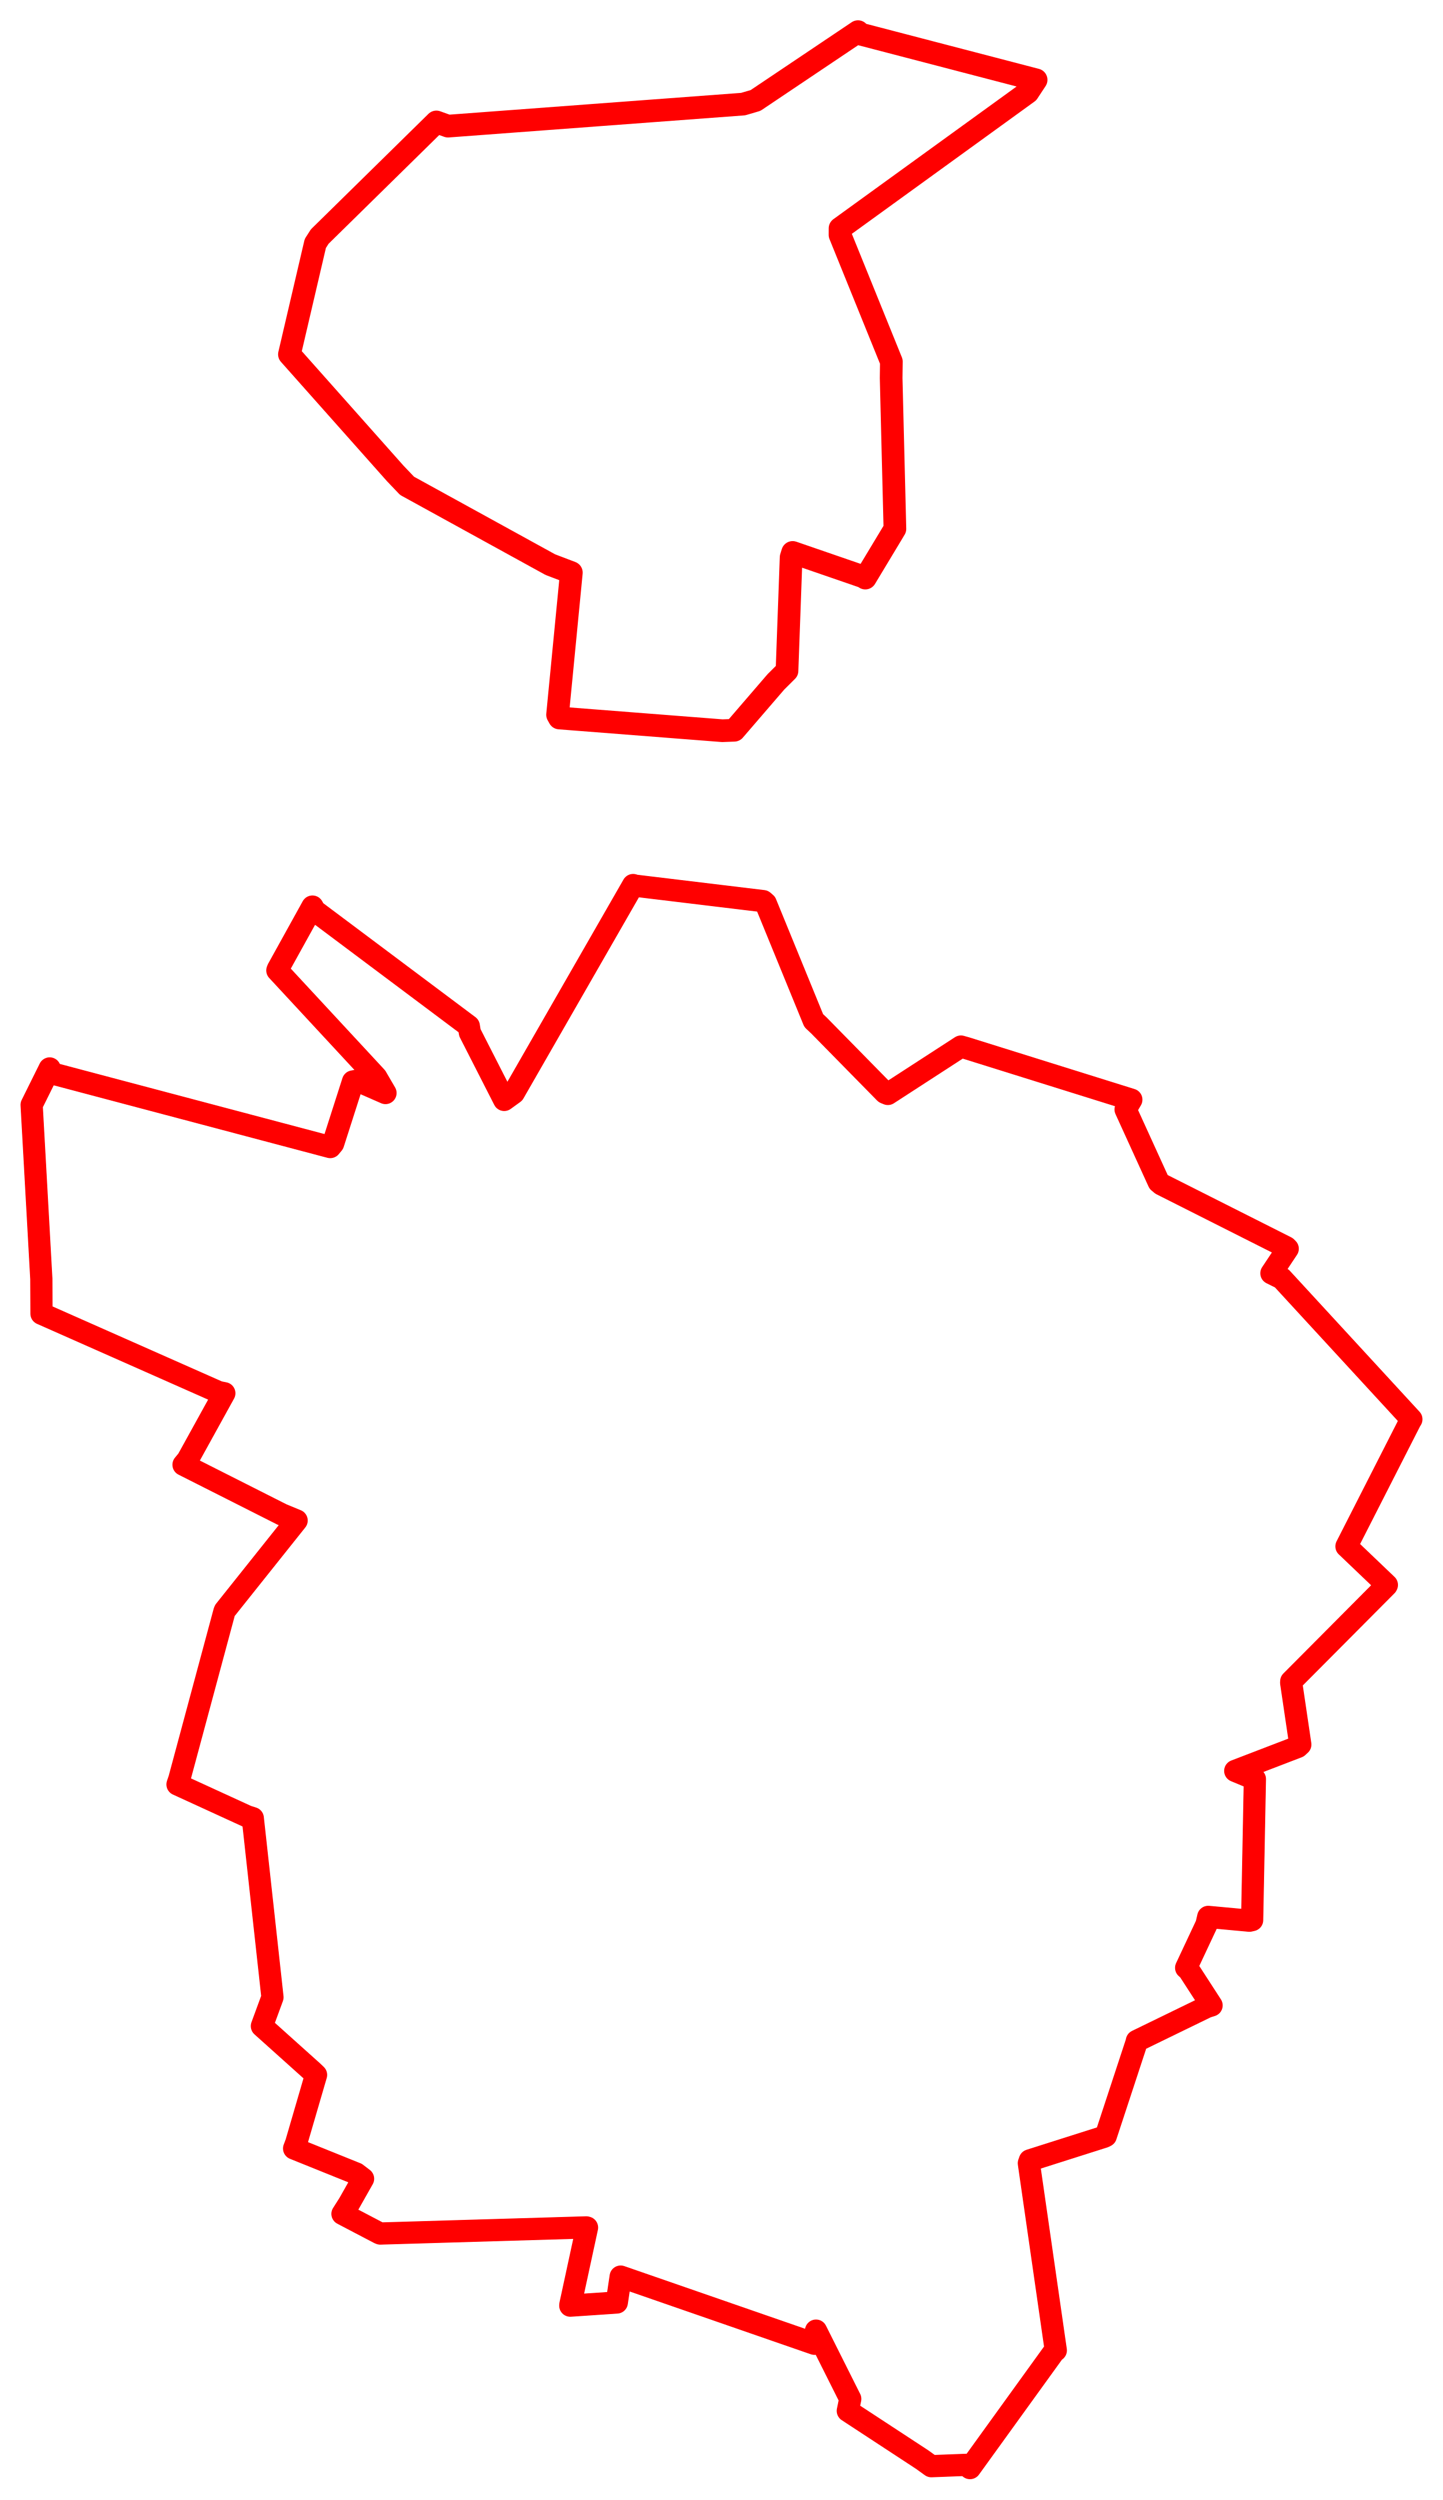 <svg width="228.12" height="394.969" xmlns="http://www.w3.org/2000/svg"><polygon points="5,174.578 6.531,202.042 6.559,207.569 34.551,219.959 35.463,220.14 29.656,230.657 29.013,231.437 44.562,239.289 46.891,240.252 35.545,254.473 35.48,254.615 28.354,281.084 28.062,281.95 39.072,286.996 39.962,287.278 43.075,315.577 41.402,320.132 49.459,327.36 49.964,327.845 46.838,338.562 46.496,339.474 56.325,343.435 57.396,344.254 55.159,348.204 54.142,349.803 59.913,352.828 60.11,352.909 92.687,351.94 92.802,351.97 90.166,364.157 90.155,364.305 97.511,363.807 98.12,359.715 128.757,370.329 129.004,368.252 134.414,379.042 134.028,380.929 145.761,388.613 147.232,389.671 152.719,389.461 153.343,389.969 166.798,371.341 166.909,371.374 162.648,341.801 162.807,341.352 174.547,337.624 174.815,337.488 179.658,322.762 179.722,322.475 190.783,317.094 191.535,316.862 187.92,311.281 187.515,310.925 190.727,304.083 191.006,302.88 197.518,303.48 197.947,303.382 198.383,281.102 195.277,279.811 205.162,276.017 205.563,275.648 204.118,265.882 204.133,265.653 219.196,250.52 219.247,250.43 212.941,244.409 212.858,244.333 222.917,224.593 223.12,224.252 202.625,201.99 200.993,201.182 203.571,197.307 203.335,197.073 183.616,187.135 183.167,186.757 177.941,175.3 178.849,173.755 152.699,165.585 151.911,165.363 140.36,172.849 139.913,172.665 129.446,162.013 128.639,161.256 121.054,142.728 120.653,142.384 100.204,139.917 100.092,139.842 81.222,172.696 79.706,173.793 74.286,163.172 74.11,162.121 49.768,143.9 49.395,143.244 43.93,153.115 43.845,153.334 59.476,170.19 60.941,172.702 56.497,170.755 55.808,170.878 52.666,180.681 52.204,181.241 7.796,169.484 7.855,168.821 5,174.578" stroke="red" stroke-width="3.51" fill="none" stroke-linejoin="round" vector-effect="non-scaling-stroke"></polygon><polygon points="45.755,55.989 62.483,74.805 64.353,76.765 87,89.214 90.324,90.48 88.143,112.932 88.431,113.448 114.191,115.456 116.074,115.384 122.657,107.743 124.415,105.994 125.065,88.071 125.306,87.288 136.524,91.153 136.791,91.339 140.923,84.481 141.474,83.558 140.878,59.728 140.913,57.133 132.795,37.106 132.8,36.084 162.496,14.591 163.796,12.619 135.907,5.352 135.64,5 119.44,15.874 117.486,16.448 70.824,19.931 68.986,19.269 50.548,37.375 49.848,38.465 45.755,55.989" stroke="red" stroke-width="3.585" fill="none" stroke-linejoin="round" vector-effect="non-scaling-stroke"></polygon><polygon points="5,174.578 6.531,202.042 6.559,207.569 34.551,219.959 35.463,220.14 29.656,230.657 29.013,231.437 44.562,239.289 46.891,240.252 35.545,254.473 35.48,254.615 28.354,281.084 28.062,281.95 39.072,286.996 39.962,287.278 43.075,315.577 41.402,320.132 49.459,327.36 49.964,327.845 46.838,338.562 46.496,339.474 56.325,343.435 57.396,344.254 55.159,348.204 54.142,349.803 59.913,352.828 60.11,352.909 92.687,351.94 92.802,351.97 90.166,364.157 90.155,364.305 97.511,363.807 98.12,359.715 128.757,370.329 129.004,368.252 134.414,379.042 134.028,380.929 145.761,388.613 147.232,389.671 152.719,389.461 153.343,389.969 166.798,371.341 166.909,371.374 162.648,341.801 162.807,341.352 174.547,337.624 174.815,337.488 179.658,322.762 179.722,322.475 190.783,317.094 191.535,316.862 187.92,311.281 187.515,310.925 190.727,304.083 191.006,302.88 197.518,303.48 197.947,303.382 198.383,281.102 195.277,279.811 205.162,276.017 205.563,275.648 204.118,265.882 204.133,265.653 219.196,250.52 219.247,250.43 212.941,244.409 212.858,244.333 222.917,224.593 223.12,224.252 202.625,201.99 200.993,201.182 203.571,197.307 203.335,197.073 183.616,187.135 183.167,186.757 177.941,175.3 178.849,173.755 152.699,165.585 151.911,165.363 140.36,172.849 139.913,172.665 129.446,162.013 128.639,161.256 121.054,142.728 120.653,142.384 100.204,139.917 100.092,139.842 81.222,172.696 79.706,173.793 74.286,163.172 74.11,162.121 49.768,143.9 49.395,143.244 43.93,153.115 43.845,153.334 59.476,170.19 60.941,172.702 56.497,170.755 55.808,170.878 52.666,180.681 52.204,181.241 7.796,169.484 7.855,168.821 5,174.578" stroke="red" stroke-width="3.392" fill="none" stroke-linejoin="round" vector-effect="non-scaling-stroke"></polygon></svg>